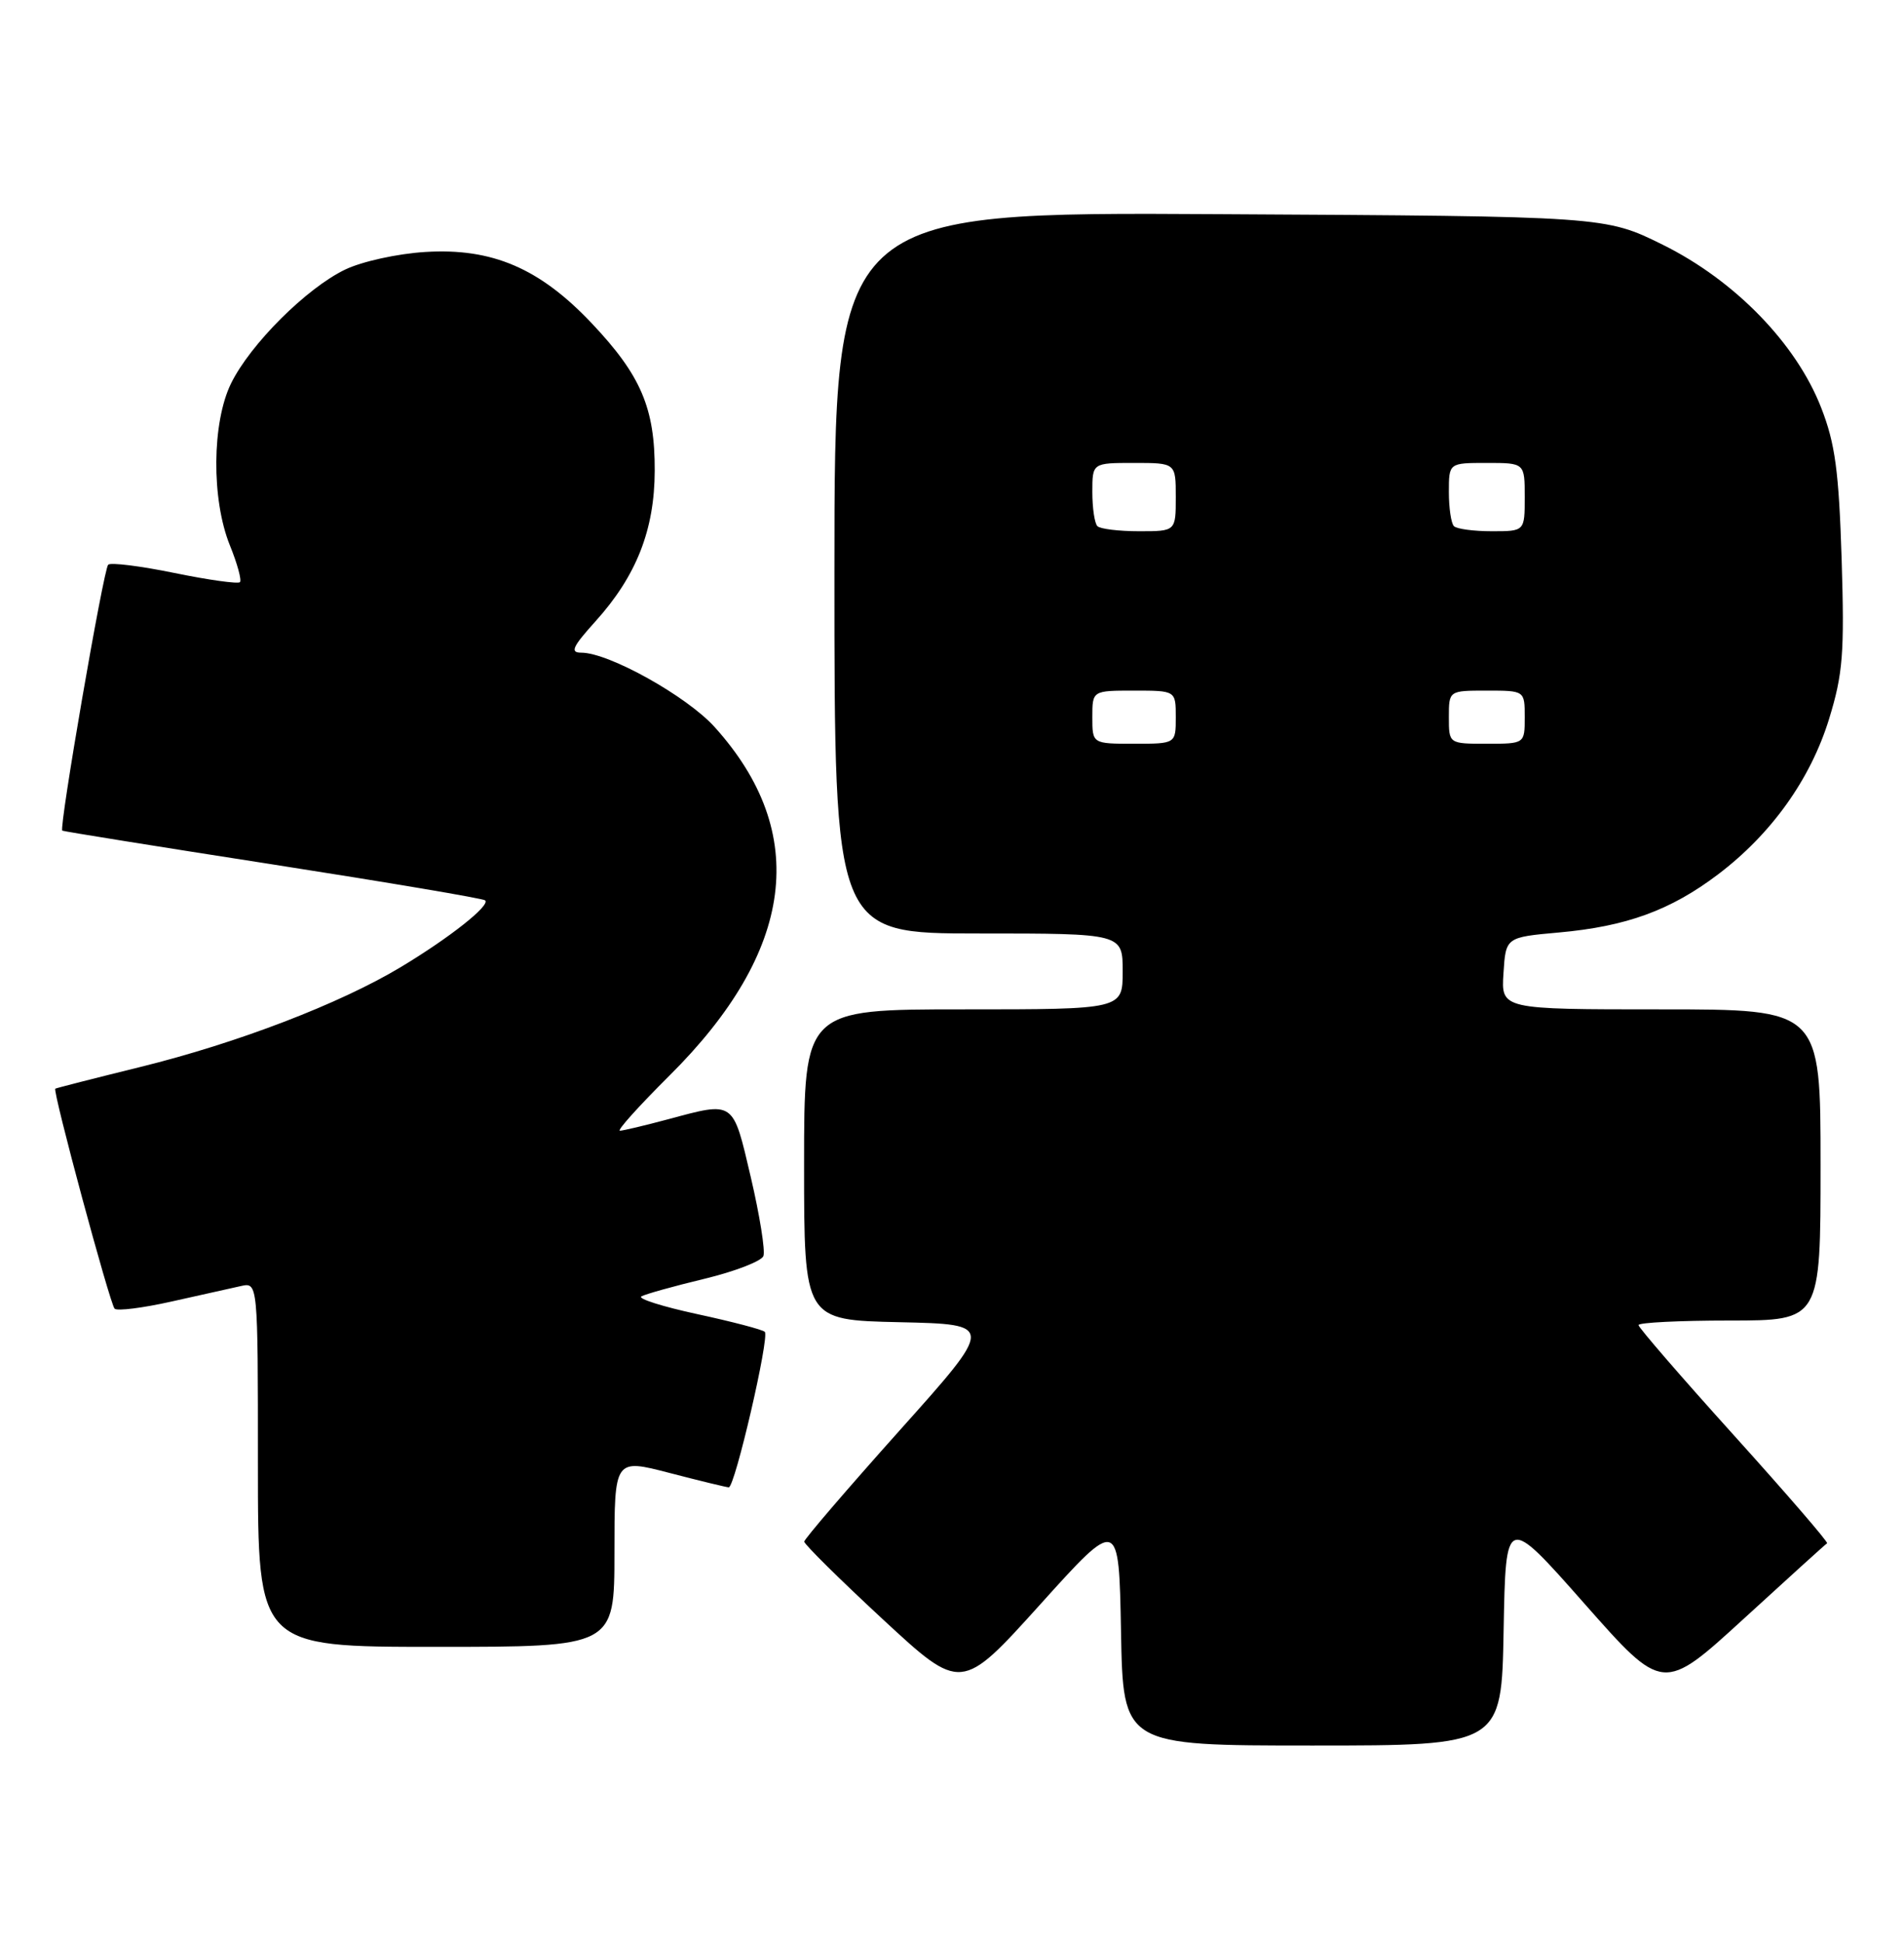 <?xml version="1.0" encoding="UTF-8" standalone="no"?>
<!DOCTYPE svg PUBLIC "-//W3C//DTD SVG 1.1//EN" "http://www.w3.org/Graphics/SVG/1.1/DTD/svg11.dtd" >
<svg xmlns="http://www.w3.org/2000/svg" xmlns:xlink="http://www.w3.org/1999/xlink" version="1.1" viewBox="0 0 251 256">
 <g >
 <path fill="currentColor"
d=" M 198.22 214.78 C 198.50 199.56 198.50 199.56 208.87 211.30 C 219.23 223.03 219.23 223.03 229.87 213.30 C 235.71 207.95 240.66 203.47 240.86 203.35 C 241.05 203.22 235.54 196.84 228.61 189.16 C 221.67 181.48 216.00 174.92 216.00 174.60 C 216.00 174.27 221.40 174.00 228.00 174.00 C 240.00 174.00 240.00 174.00 240.00 153.50 C 240.00 133.00 240.00 133.00 218.95 133.00 C 197.89 133.00 197.89 133.00 198.20 128.25 C 198.50 123.50 198.50 123.50 205.50 122.87 C 214.42 122.07 220.22 119.95 226.48 115.22 C 233.52 109.89 238.69 102.66 241.13 94.71 C 242.95 88.79 243.16 86.09 242.78 73.71 C 242.41 62.07 241.93 58.45 240.08 53.72 C 236.79 45.27 228.70 36.95 219.20 32.25 C 211.61 28.50 211.61 28.50 160.80 28.22 C 110.00 27.93 110.00 27.93 110.00 75.47 C 110.00 123.00 110.00 123.00 129.00 123.00 C 148.00 123.00 148.00 123.00 148.00 128.00 C 148.00 133.00 148.00 133.00 127.00 133.00 C 106.00 133.00 106.00 133.00 106.00 153.47 C 106.00 173.94 106.00 173.94 118.56 174.22 C 131.12 174.50 131.12 174.50 118.58 188.50 C 111.69 196.20 106.04 202.78 106.02 203.13 C 106.01 203.47 110.66 208.07 116.36 213.35 C 126.72 222.94 126.72 222.94 137.11 211.43 C 147.50 199.91 147.50 199.91 147.78 214.96 C 148.05 230.00 148.05 230.00 173.00 230.00 C 197.95 230.00 197.95 230.00 198.22 214.78 Z  M 81.00 204.60 C 81.00 192.20 81.00 192.20 88.25 194.08 C 92.24 195.12 95.76 195.97 96.07 195.98 C 96.87 196.01 101.48 176.14 100.82 175.49 C 100.53 175.20 96.53 174.15 91.94 173.16 C 87.35 172.17 84.03 171.12 84.55 170.82 C 85.07 170.52 88.80 169.48 92.83 168.51 C 96.86 167.54 100.38 166.18 100.64 165.50 C 100.90 164.81 100.15 160.14 98.98 155.13 C 96.58 144.91 96.88 145.12 88.00 147.50 C 84.97 148.31 82.15 148.98 81.72 148.99 C 81.29 148.99 84.22 145.74 88.23 141.75 C 104.79 125.31 106.81 109.77 94.21 95.80 C 90.55 91.74 80.26 86.00 76.63 86.00 C 75.11 86.00 75.46 85.24 78.50 81.87 C 83.89 75.90 86.29 69.82 86.31 62.03 C 86.34 53.77 84.49 49.45 78.00 42.59 C 71.14 35.34 64.88 32.66 56.08 33.20 C 52.43 33.42 47.72 34.45 45.50 35.52 C 40.41 37.97 33.02 45.33 30.47 50.50 C 27.93 55.66 27.85 65.80 30.31 71.87 C 31.29 74.28 31.88 76.46 31.63 76.71 C 31.37 76.96 27.49 76.42 23.00 75.50 C 18.51 74.58 14.58 74.09 14.26 74.41 C 13.64 75.03 7.75 109.14 8.21 109.45 C 8.37 109.55 20.88 111.56 36.00 113.91 C 51.12 116.27 63.71 118.39 63.96 118.64 C 64.65 119.31 59.26 123.57 52.85 127.42 C 44.82 132.25 31.29 137.44 18.50 140.59 C 12.45 142.08 7.40 143.37 7.29 143.45 C 6.90 143.71 14.49 171.82 15.11 172.44 C 15.44 172.77 18.81 172.35 22.60 171.50 C 26.40 170.66 30.51 169.74 31.75 169.46 C 34.00 168.96 34.00 168.96 34.00 192.98 C 34.00 217.00 34.00 217.00 57.50 217.00 C 81.00 217.00 81.00 217.00 81.00 204.60 Z  M 144.00 94.50 C 144.00 91.00 144.00 91.00 149.50 91.00 C 155.00 91.00 155.00 91.00 155.00 94.50 C 155.00 98.00 155.00 98.00 149.50 98.00 C 144.00 98.00 144.00 98.00 144.00 94.50 Z  M 191.00 94.50 C 191.00 91.00 191.00 91.00 196.00 91.00 C 201.00 91.00 201.00 91.00 201.00 94.50 C 201.00 98.00 201.00 98.00 196.00 98.00 C 191.00 98.00 191.00 98.00 191.00 94.50 Z  M 144.67 69.33 C 144.30 68.97 144.00 66.94 144.00 64.83 C 144.00 61.00 144.00 61.00 149.50 61.00 C 155.00 61.00 155.00 61.00 155.00 65.50 C 155.00 70.00 155.00 70.00 150.17 70.00 C 147.51 70.00 145.03 69.70 144.67 69.33 Z  M 191.67 69.33 C 191.30 68.97 191.00 66.94 191.00 64.83 C 191.00 61.00 191.00 61.00 196.00 61.00 C 201.00 61.00 201.00 61.00 201.00 65.50 C 201.00 70.00 201.00 70.00 196.67 70.00 C 194.28 70.00 192.03 69.70 191.67 69.33 Z "/>
</g>
</svg>
